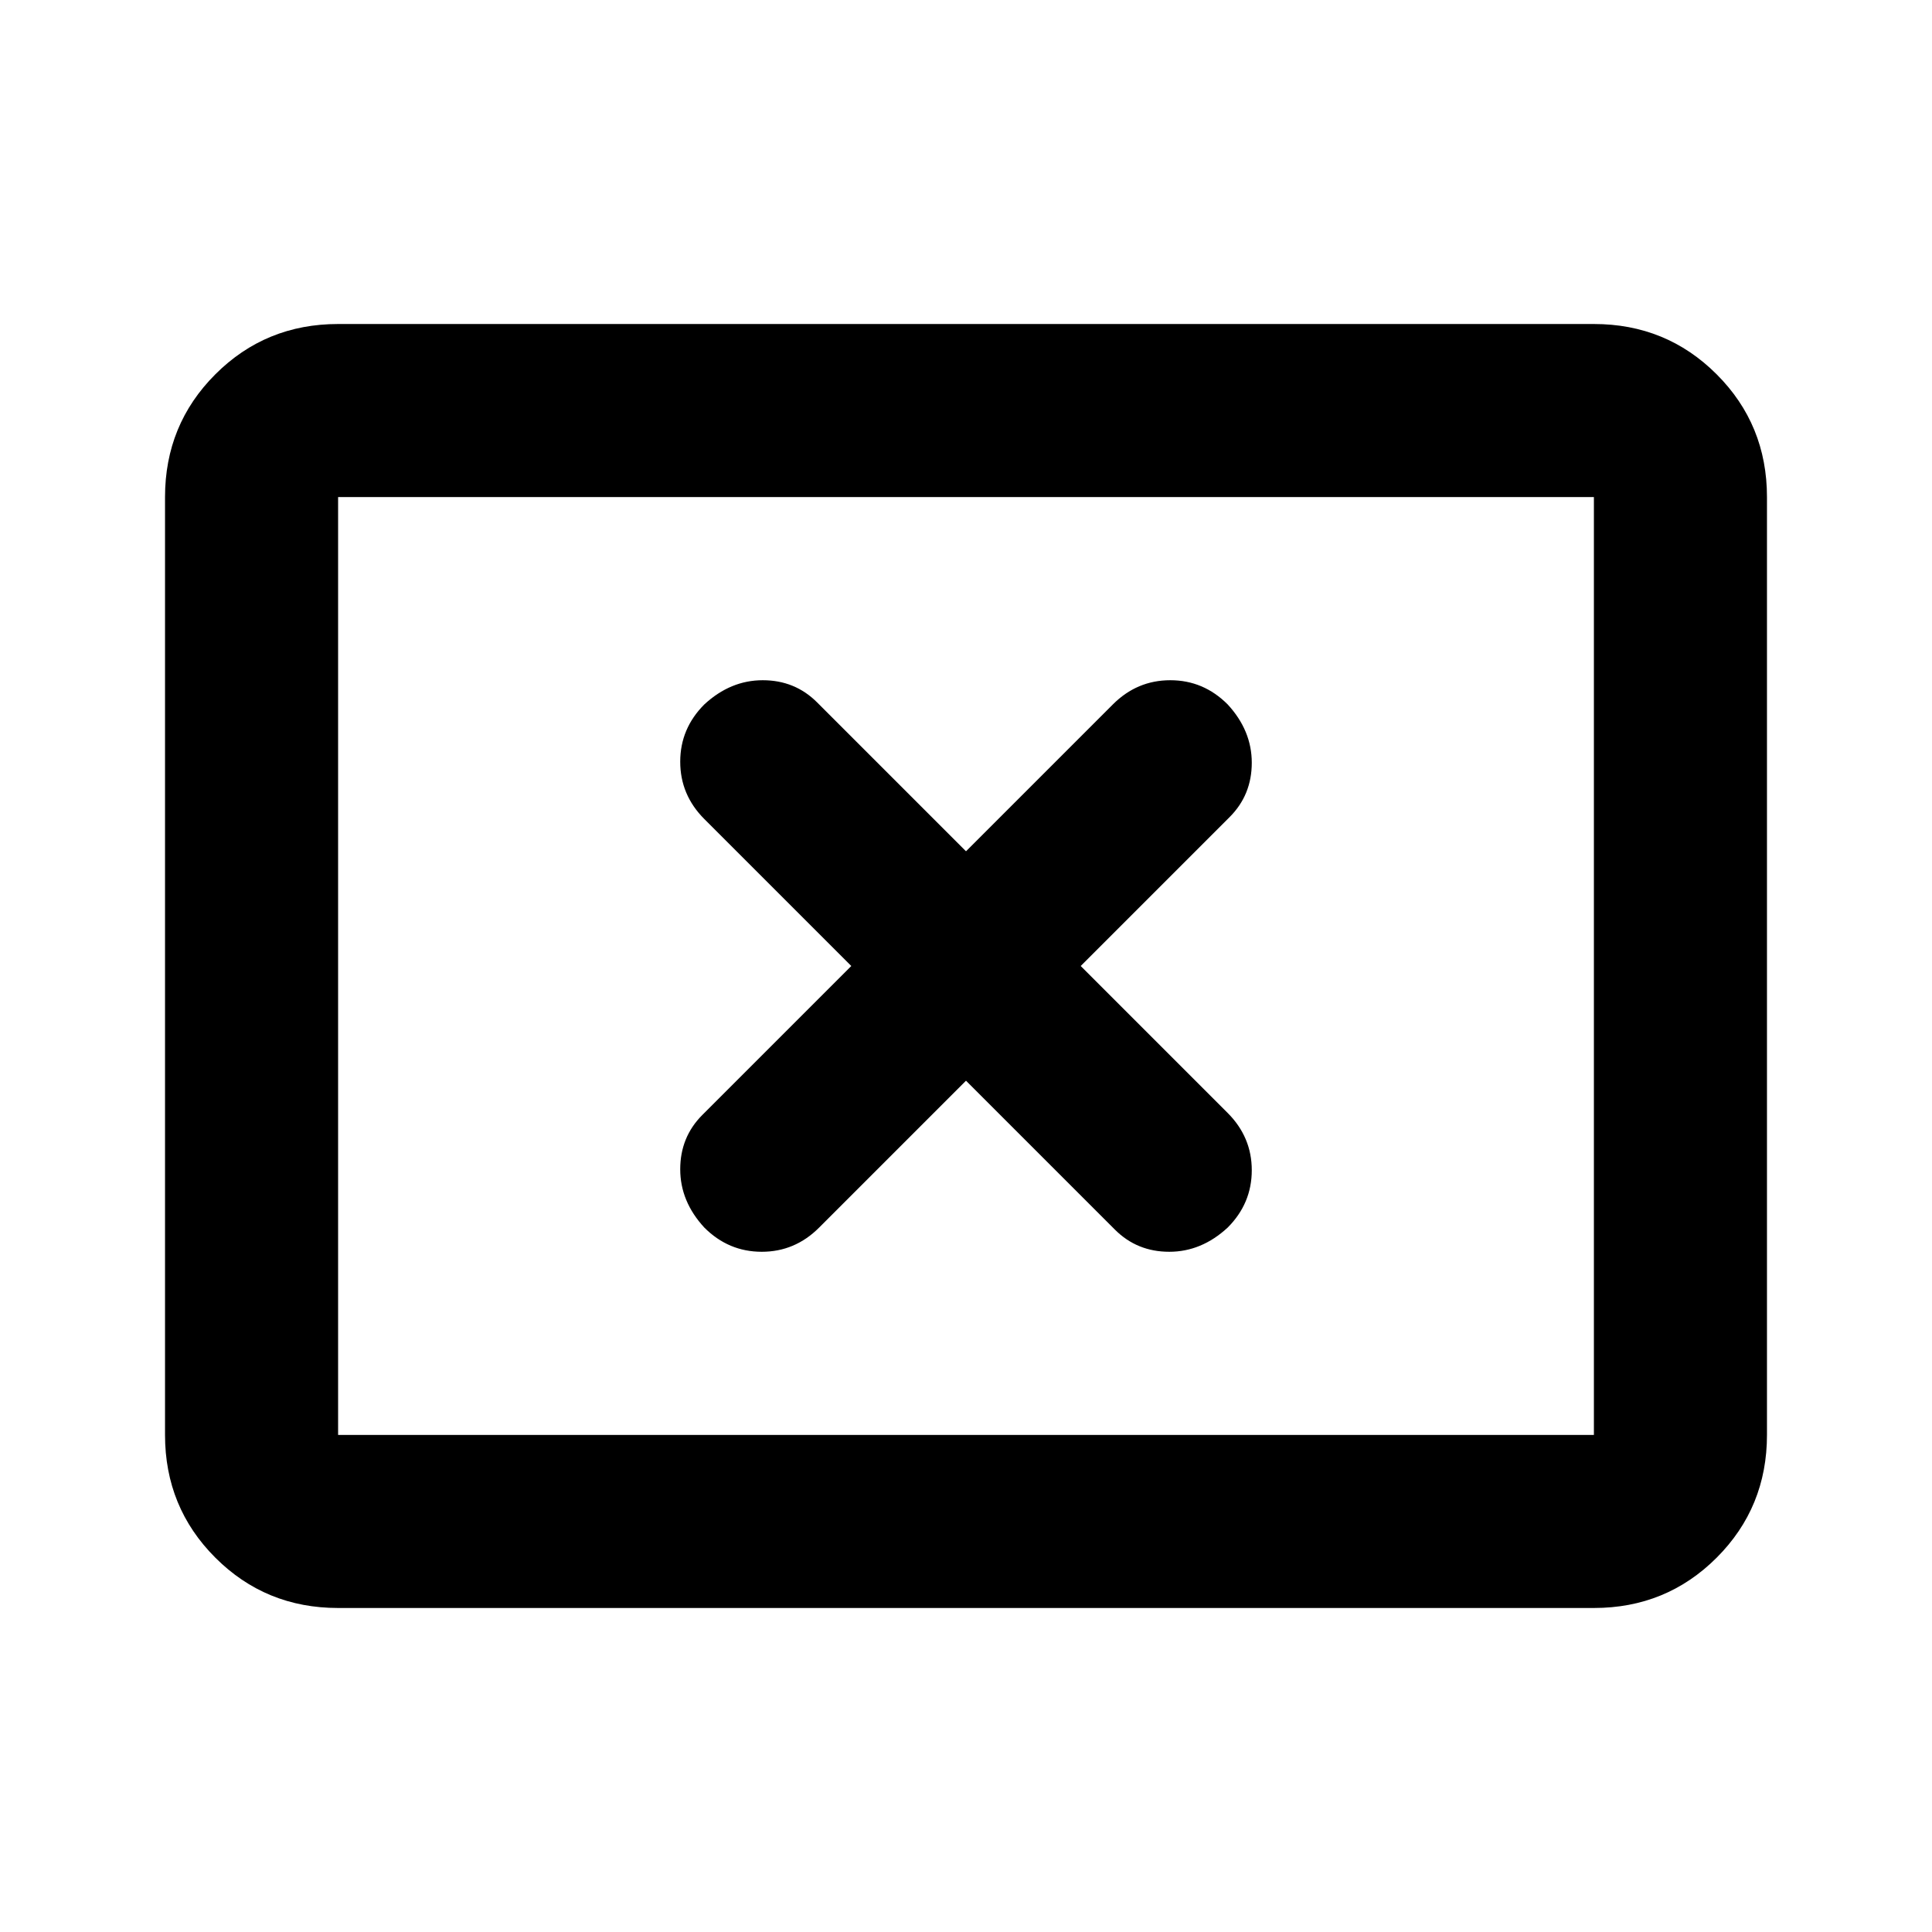 <svg xmlns="http://www.w3.org/2000/svg" height="24" width="24"><path d="M8.75 15.25Q9.05 15.55 9.463 15.55Q9.875 15.55 10.175 15.25L12 13.425L13.85 15.275Q14.125 15.55 14.525 15.55Q14.925 15.55 15.25 15.25Q15.55 14.95 15.55 14.537Q15.55 14.125 15.25 13.825L13.425 12L15.275 10.15Q15.55 9.875 15.55 9.475Q15.55 9.075 15.25 8.75Q14.95 8.45 14.538 8.45Q14.125 8.45 13.825 8.75L12 10.575L10.15 8.725Q9.875 8.45 9.475 8.45Q9.075 8.45 8.75 8.75Q8.45 9.05 8.45 9.462Q8.45 9.875 8.75 10.175L10.575 12L8.725 13.85Q8.45 14.125 8.45 14.525Q8.45 14.925 8.75 15.25ZM4.2 19.975Q3.3 19.975 2.675 19.35Q2.05 18.725 2.05 17.825V6.175Q2.05 5.275 2.675 4.65Q3.3 4.025 4.2 4.025H19.8Q20.7 4.025 21.325 4.65Q21.95 5.275 21.95 6.175V17.825Q21.95 18.725 21.325 19.35Q20.7 19.975 19.8 19.975ZM4.2 17.825Q4.2 17.825 4.2 17.825Q4.2 17.825 4.2 17.825V6.175Q4.2 6.175 4.2 6.175Q4.2 6.175 4.2 6.175Q4.2 6.175 4.2 6.175Q4.2 6.175 4.2 6.175V17.825Q4.2 17.825 4.2 17.825Q4.2 17.825 4.2 17.825ZM4.2 17.825H19.8Q19.8 17.825 19.8 17.825Q19.8 17.825 19.8 17.825V6.175Q19.8 6.175 19.8 6.175Q19.8 6.175 19.8 6.175H4.2Q4.2 6.175 4.2 6.175Q4.2 6.175 4.2 6.175V17.825Q4.2 17.825 4.2 17.825Q4.2 17.825 4.2 17.825Z"/></svg>
